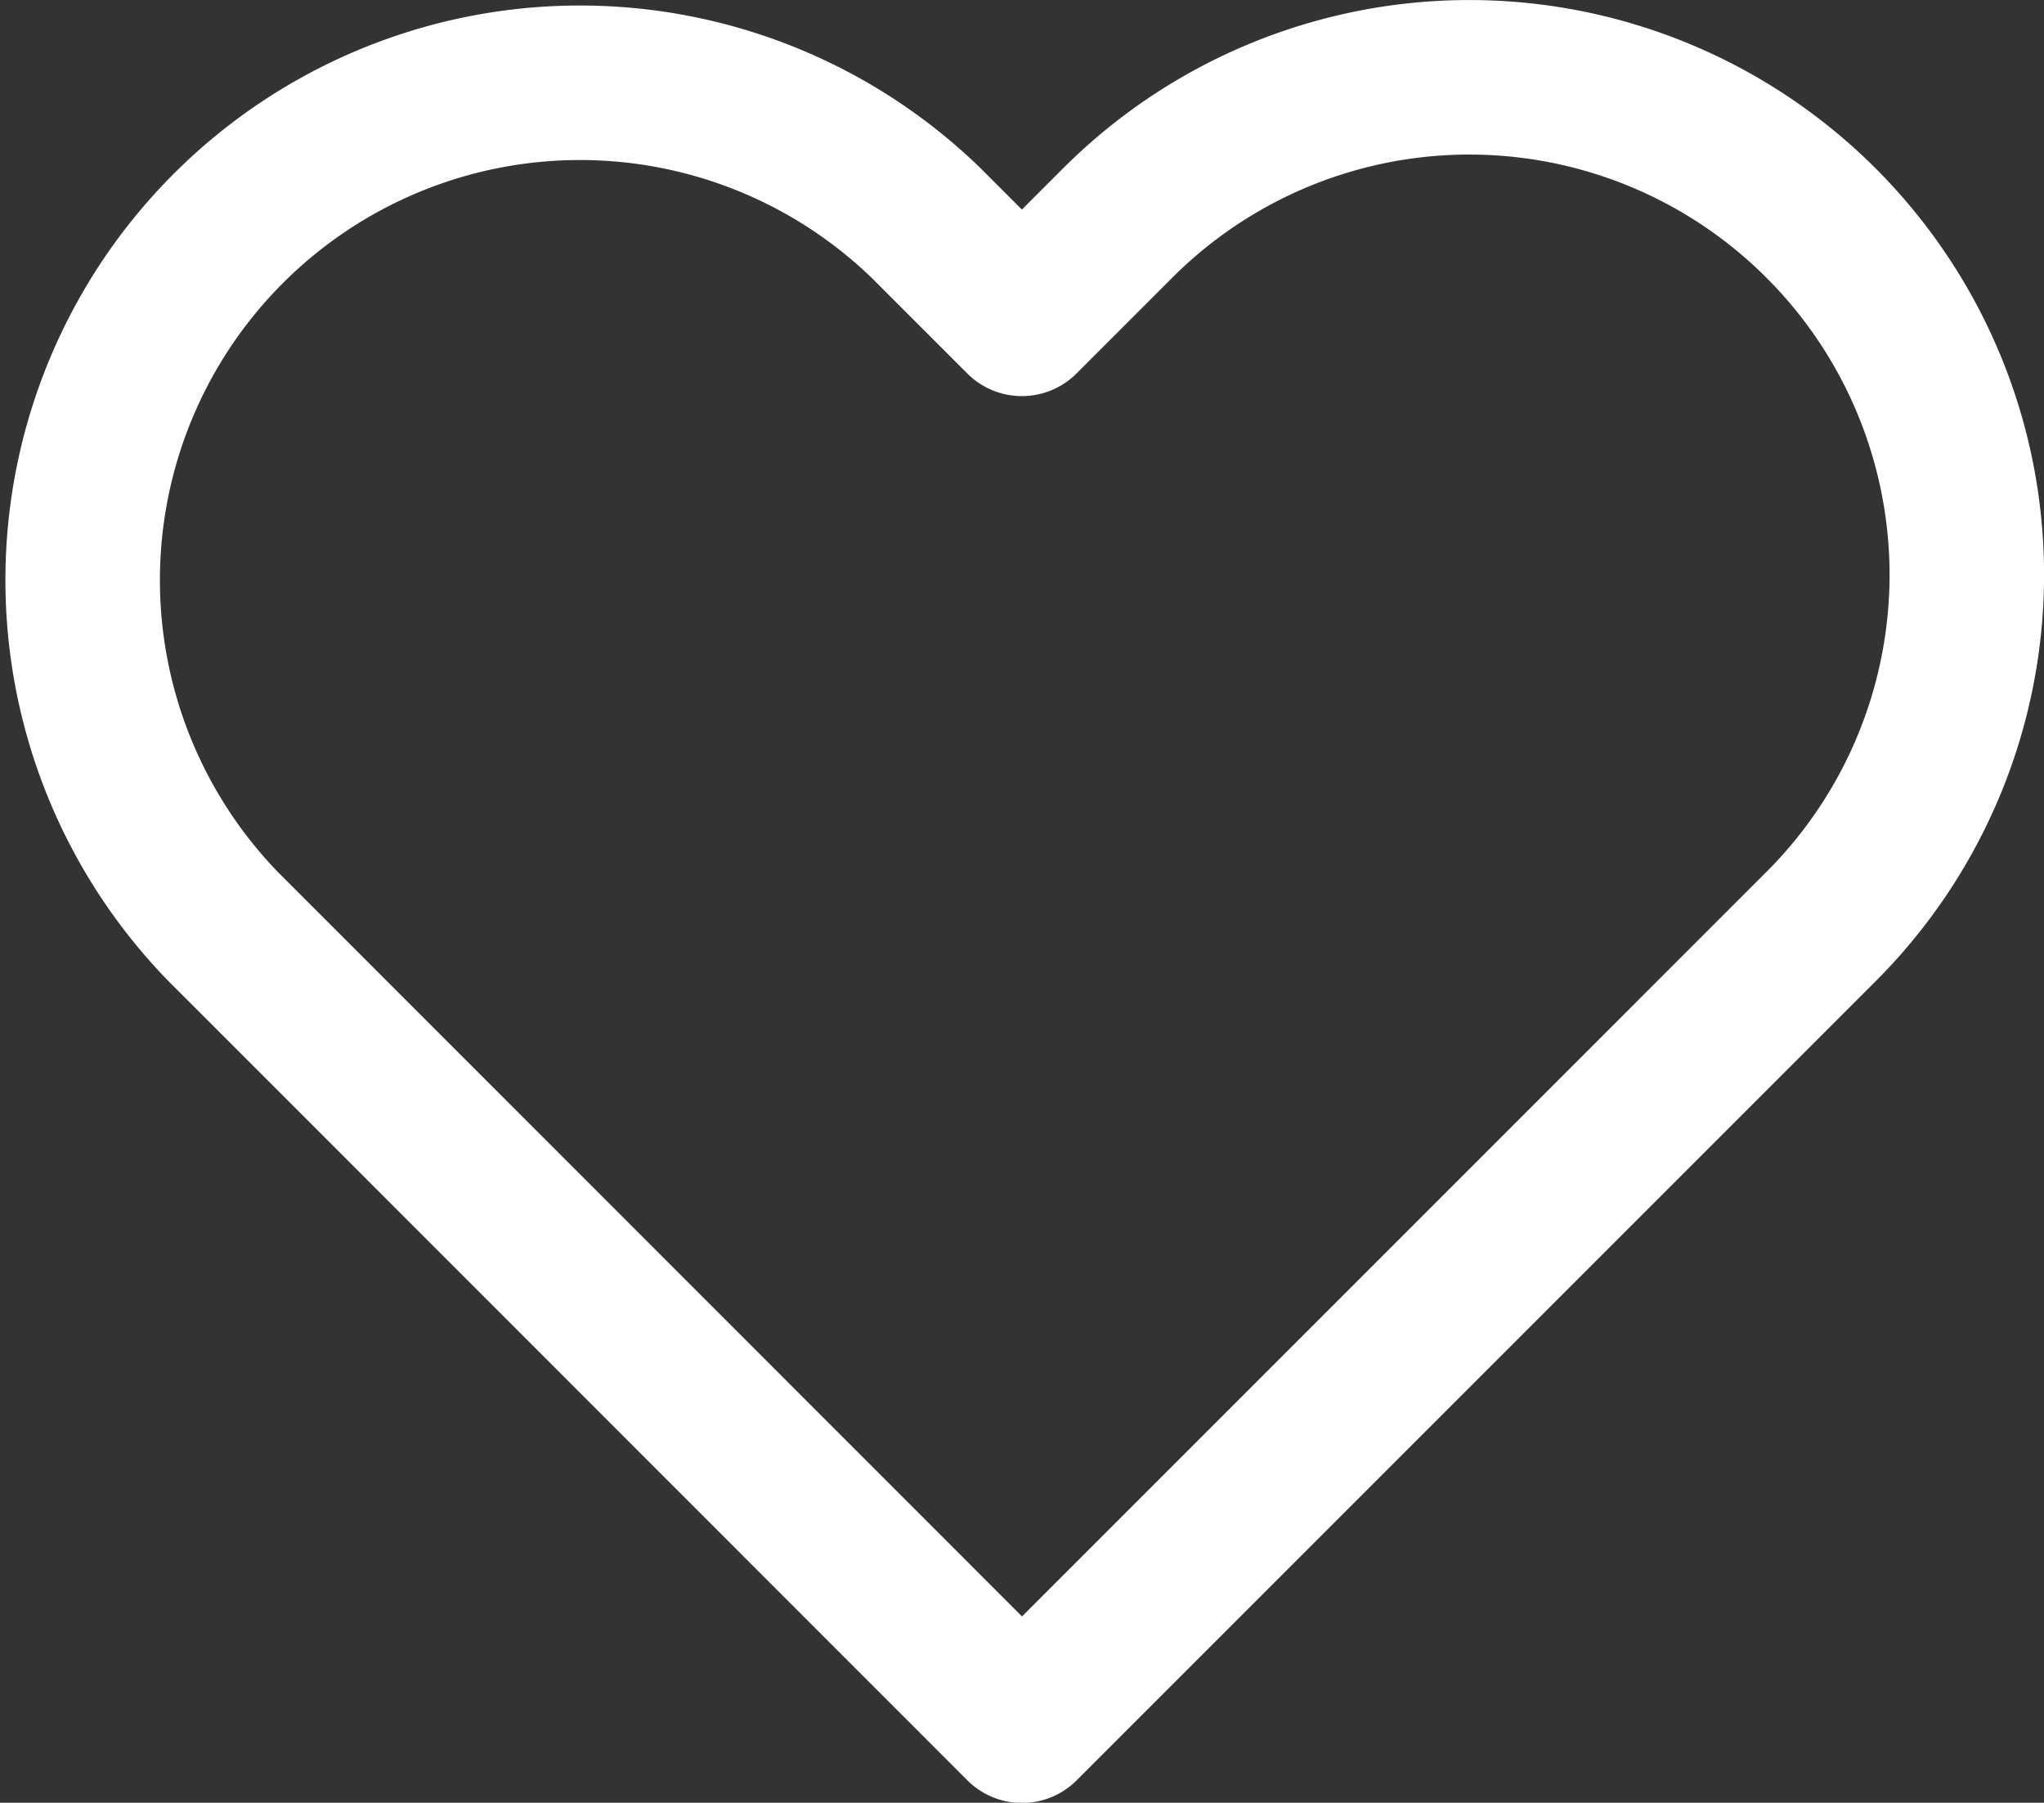 <svg xmlns="http://www.w3.org/2000/svg" width="19.844" height="17.5" viewBox="0 0 19.844 17.5">
  <rect x="0" y="0" width="19.844" height="17.5" fill="#333333" stroke="none"/>
  <path id="heart" d="M18.478,4.413a4.827,4.827,0,0,0-6.828,0l-.93.93-.93-.93A4.828,4.828,0,0,0,2.963,11.24l.93.93L10.721,19l6.828-6.828.93-.93a4.827,4.827,0,0,0,0-6.828Z" transform="translate(-0.799 -2.248)" fill="none" stroke="#fff" stroke-linecap="round" stroke-linejoin="round" stroke-width="1.5"/>
</svg>